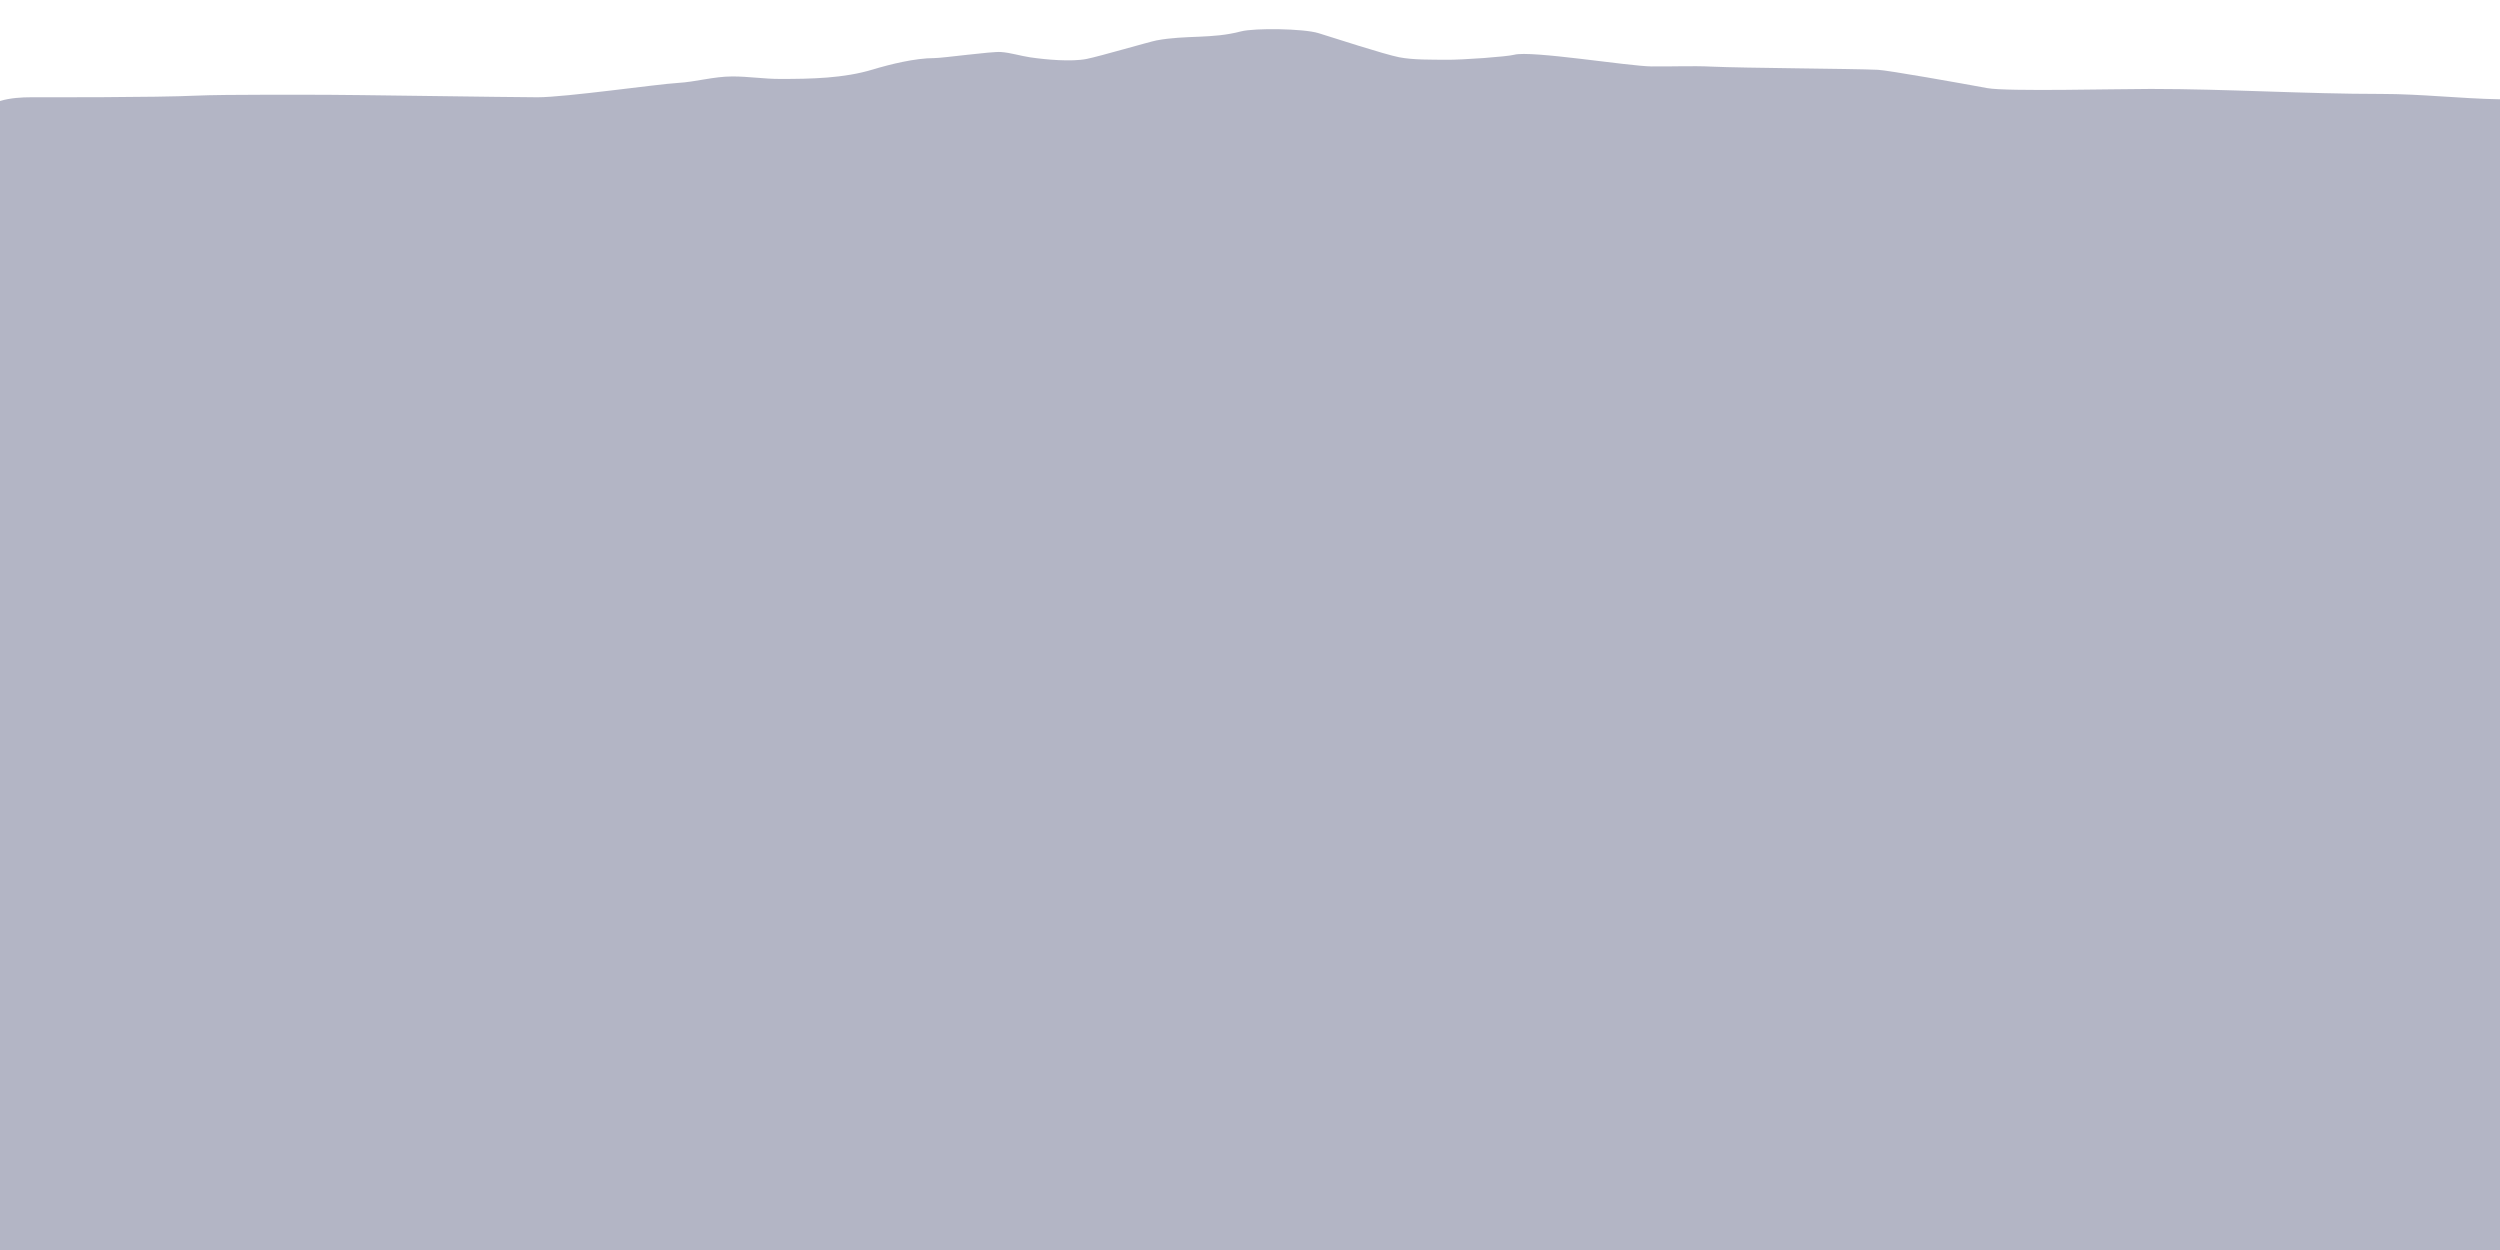 <?xml version="1.0" encoding="utf-8"?>
<!-- Generator: Adobe Illustrator 13.0.0, SVG Export Plug-In  -->
<!DOCTYPE svg PUBLIC "-//W3C//DTD SVG 1.1//EN" "http://www.w3.org/Graphics/SVG/1.1/DTD/svg11.dtd">
<svg version="1.1"
	 xmlns="http://www.w3.org/2000/svg" xmlns:xlink="http://www.w3.org/1999/xlink" xmlns:a="http://ns.adobe.com/AdobeSVGViewerExtensions/3.0/"
	x="0px" y="-35px" width="3000px" height="1500px" viewBox="0 -35 3000 1500" enable-background="new 0 -35 3000 1500"
	 xml:space="preserve">
<defs>
</defs>
<path fill="rgba(0, 8, 60, 0.3)" d="M3000,84.158c-47.443-0.817-94.721-6.43-142.225-6.43c-92.445,0-184.596-6-276.726-6
	c-41.125,0-173.201,3.288-196.075-0.948c-31.871-5.903-119.484-21.474-131.707-22.029c-29.324-1.333-162.656-2.067-199.269-3.8
	c-23.926-1.133-48.14,0.065-72.147-0.223c-28.249-0.34-144.958-19.454-164.853-14c-8.197,2.247-62.001,6.252-82,6
	c-17.658-0.224-38.839,0.307-56-3c-17.24-3.322-79.936-23.762-97-29c-17.703-5.435-76.679-6.298-93-2
	c-35.095,9.239-65.621,4.102-101.223,10.773c-7.82,1.466-68.147,19.097-83.777,22.227c-18.432,3.69-49.507,0.793-68-1.945
	c-11.676-1.729-23.013-5.498-34.837-6.358c-11.517-0.839-69.614,7.314-80.163,7.304c-22.668-0.024-52.87,7.411-73.757,13.722
	C1012.281,59.014,973.676,59.729,936,59.729c-19.535,0-37.503-3-57-3c-22.667,0-44.079,6.563-65.394,7.777
	C789.036,65.906,678.46,81.764,645,81.729c-30.598-0.032-234.65-3.104-254.697-3c-17.169,0.088-120.957-0.555-155.052,1.052
	c-48.156,2.268-180.335,1.948-198.266,1.948C26.191,81.726,12.365,82.475,0,86.172V1500h3000V84.158z"/>
</svg>

